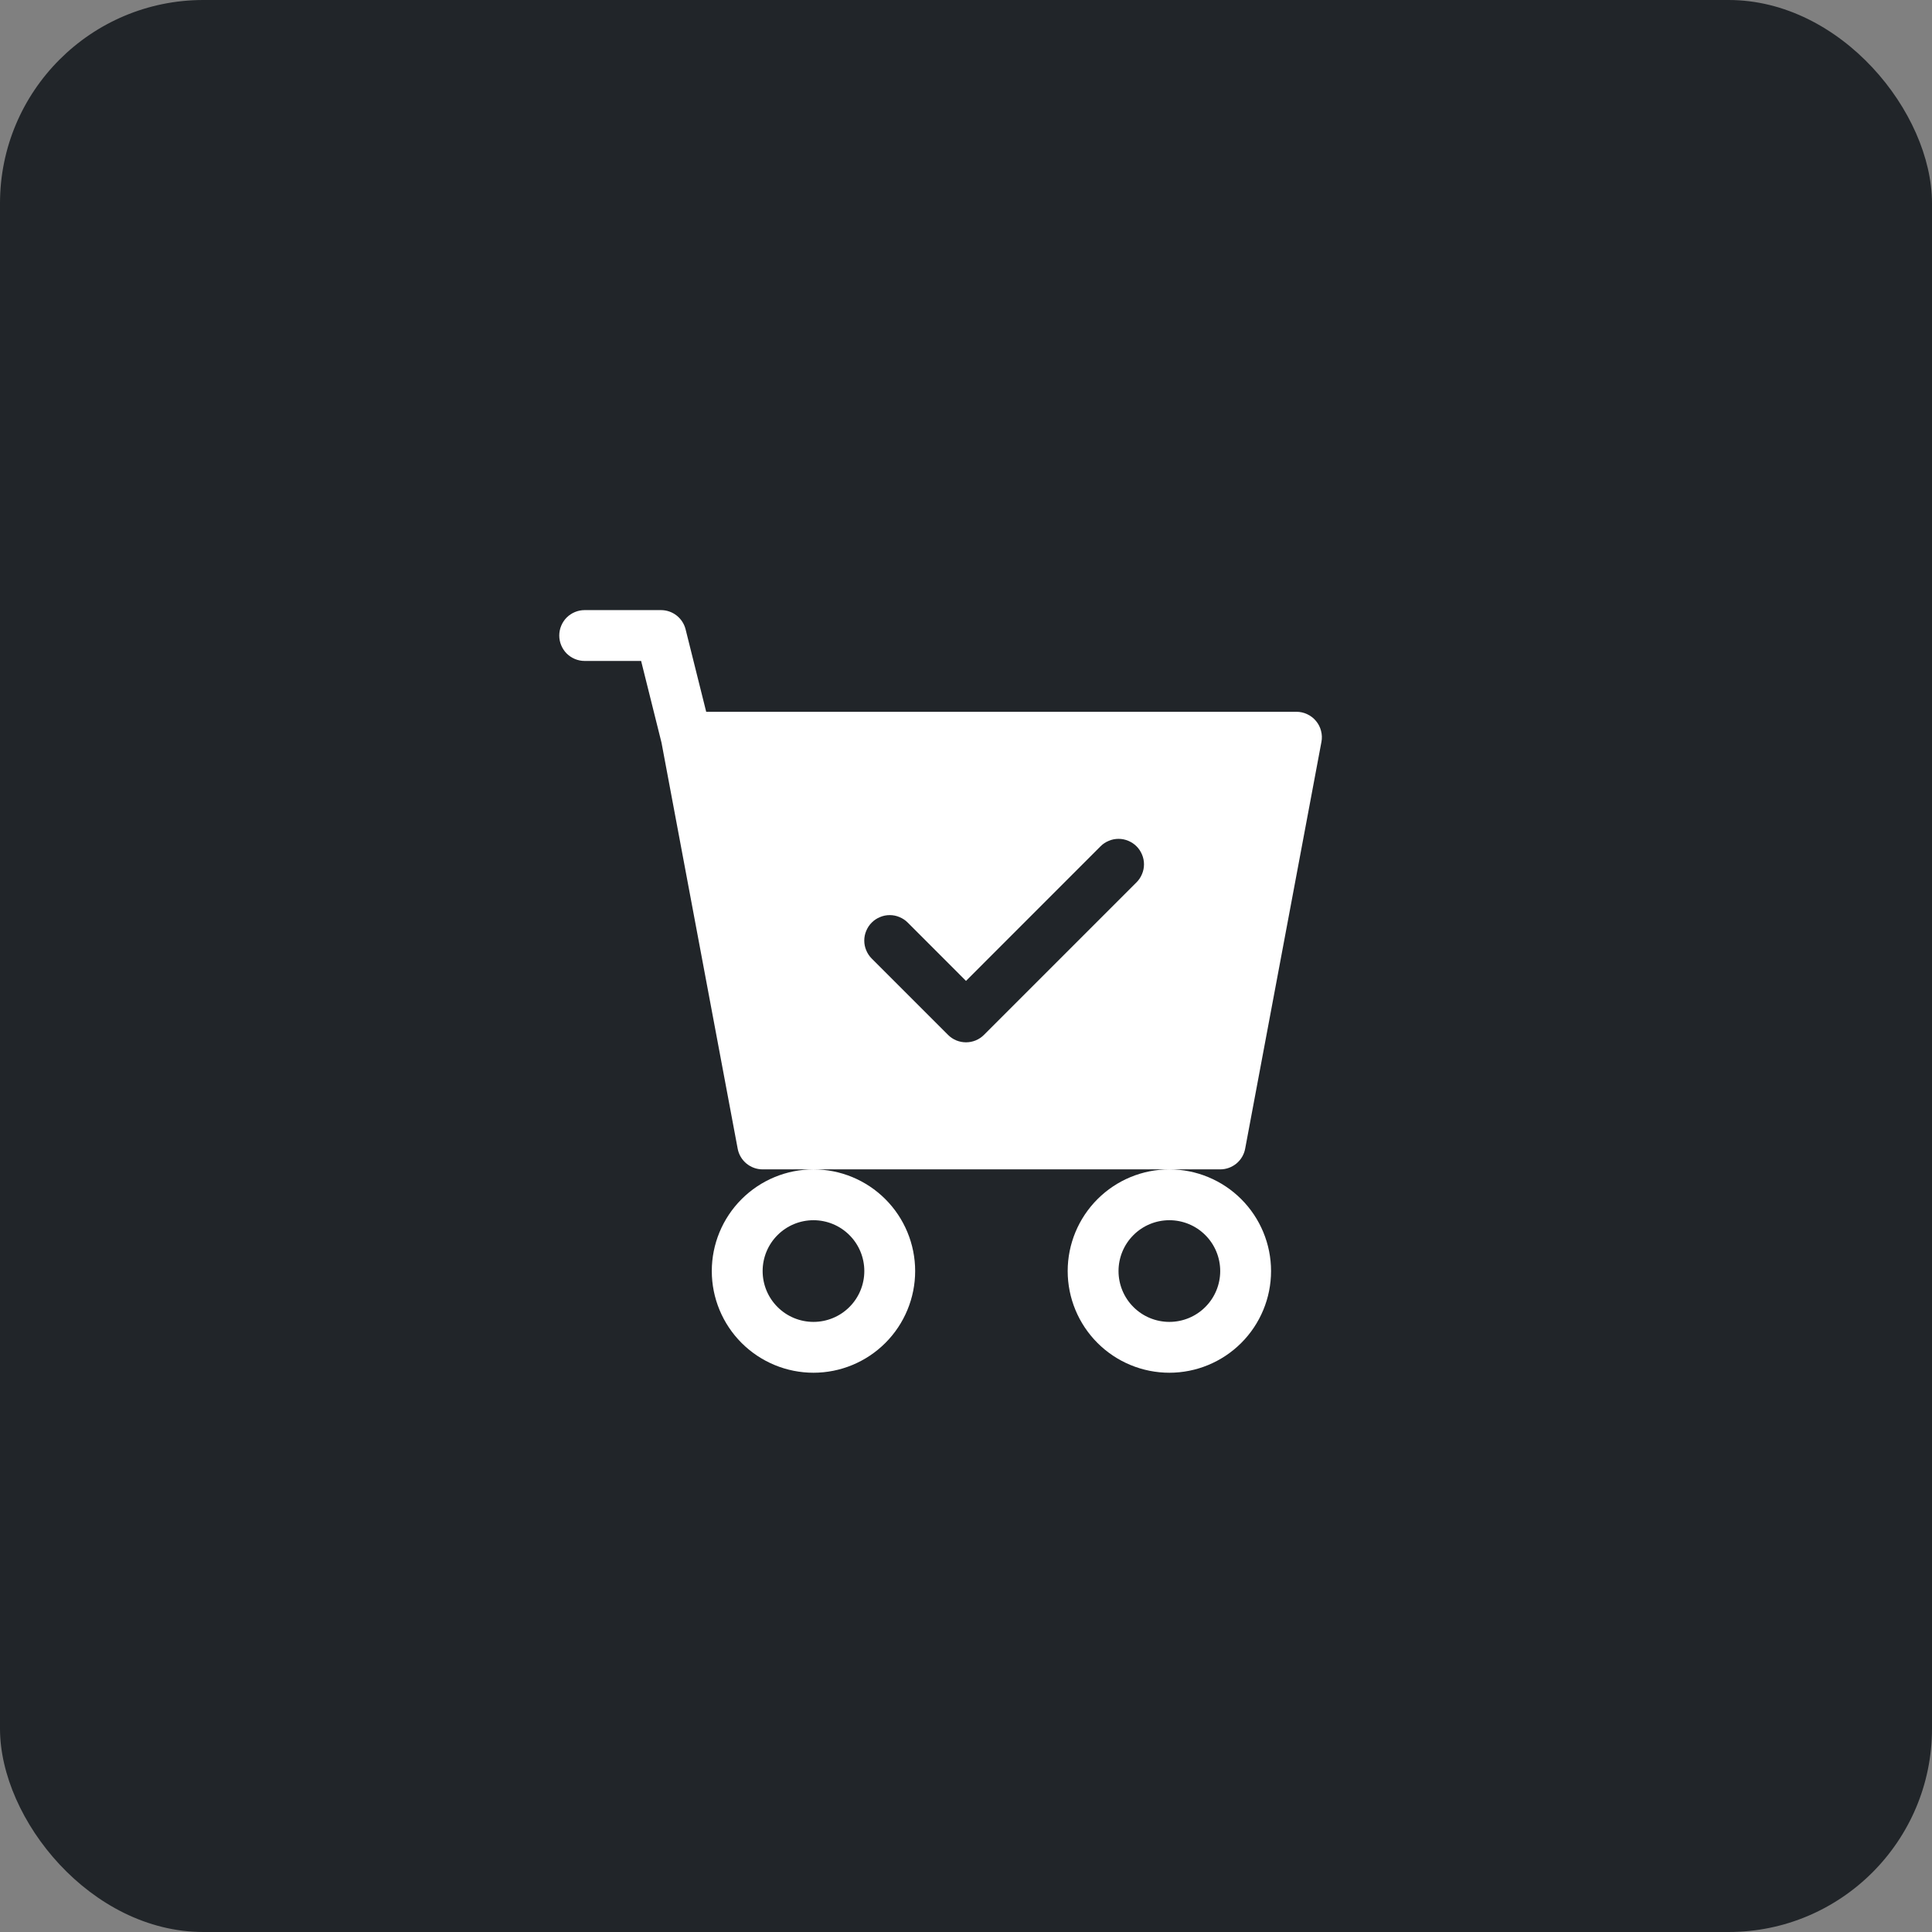 <svg width="38" height="38" viewBox="0 0 38 38" fill="none" xmlns="http://www.w3.org/2000/svg">
<rect x="0" y="0" width="38" height="38" fill="#808080" stroke="none"/>
<rect width="38" height="38" rx="4" fill="#212529"/>
<g clip-path="url(#clip0_306_245)">
<path d="M11.5 12C11.367 12 11.24 12.053 11.146 12.146C11.053 12.24 11 12.367 11 12.5C11 12.633 11.053 12.76 11.146 12.854C11.24 12.947 11.367 13 11.5 13H12.61L13.011 14.607L14.509 22.592C14.53 22.707 14.591 22.81 14.681 22.885C14.771 22.959 14.883 23 15 23H16C15.47 23 14.961 23.211 14.586 23.586C14.211 23.961 14 24.47 14 25C14 25.53 14.211 26.039 14.586 26.414C14.961 26.789 15.47 27 16 27C16.53 27 17.039 26.789 17.414 26.414C17.789 26.039 18 25.53 18 25C18 24.47 17.789 23.961 17.414 23.586C17.039 23.211 16.53 23 16 23H23C22.47 23 21.961 23.211 21.586 23.586C21.211 23.961 21 24.47 21 25C21 25.53 21.211 26.039 21.586 26.414C21.961 26.789 22.47 27 23 27C23.53 27 24.039 26.789 24.414 26.414C24.789 26.039 25 25.53 25 25C25 24.47 24.789 23.961 24.414 23.586C24.039 23.211 23.53 23 23 23H24C24.117 23 24.229 22.959 24.319 22.885C24.409 22.81 24.47 22.707 24.491 22.592L25.991 14.592C26.005 14.52 26.002 14.446 25.983 14.374C25.965 14.303 25.931 14.237 25.884 14.181C25.837 14.124 25.779 14.079 25.712 14.048C25.646 14.016 25.573 14 25.5 14H13.89L13.485 12.379C13.458 12.271 13.396 12.175 13.308 12.106C13.22 12.037 13.111 12 13 12H11.5ZM17 25C17 25.265 16.895 25.52 16.707 25.707C16.52 25.895 16.265 26 16 26C15.735 26 15.48 25.895 15.293 25.707C15.105 25.52 15 25.265 15 25C15 24.735 15.105 24.48 15.293 24.293C15.48 24.105 15.735 24 16 24C16.265 24 16.52 24.105 16.707 24.293C16.895 24.48 17 24.735 17 25ZM24 25C24 25.265 23.895 25.52 23.707 25.707C23.52 25.895 23.265 26 23 26C22.735 26 22.48 25.895 22.293 25.707C22.105 25.52 22 25.265 22 25C22 24.735 22.105 24.48 22.293 24.293C22.48 24.105 22.735 24 23 24C23.265 24 23.52 24.105 23.707 24.293C23.895 24.48 24 24.735 24 25ZM22.354 17.354L19.354 20.354C19.308 20.401 19.252 20.438 19.192 20.463C19.131 20.488 19.066 20.501 19 20.501C18.934 20.501 18.869 20.488 18.808 20.463C18.748 20.438 18.692 20.401 18.646 20.354L17.146 18.854C17.099 18.808 17.063 18.752 17.038 18.692C17.012 18.631 16.999 18.566 16.999 18.5C16.999 18.434 17.012 18.369 17.038 18.308C17.063 18.248 17.099 18.192 17.146 18.146C17.192 18.099 17.248 18.063 17.308 18.038C17.369 18.012 17.434 17.999 17.5 17.999C17.566 17.999 17.631 18.012 17.692 18.038C17.752 18.063 17.808 18.099 17.854 18.146L19 19.293L21.646 16.646C21.692 16.599 21.748 16.563 21.808 16.538C21.869 16.512 21.934 16.499 22 16.499C22.066 16.499 22.131 16.512 22.192 16.538C22.252 16.563 22.308 16.599 22.354 16.646C22.401 16.692 22.437 16.748 22.462 16.808C22.488 16.869 22.501 16.934 22.501 17C22.501 17.066 22.488 17.131 22.462 17.192C22.437 17.252 22.401 17.308 22.354 17.354Z" fill="white"/>
</g>
<defs>
<clipPath id="clip0_306_245">
<rect width="16" height="16" fill="white" transform="translate(11 11)"/>
</clipPath>
</defs>
</svg>
